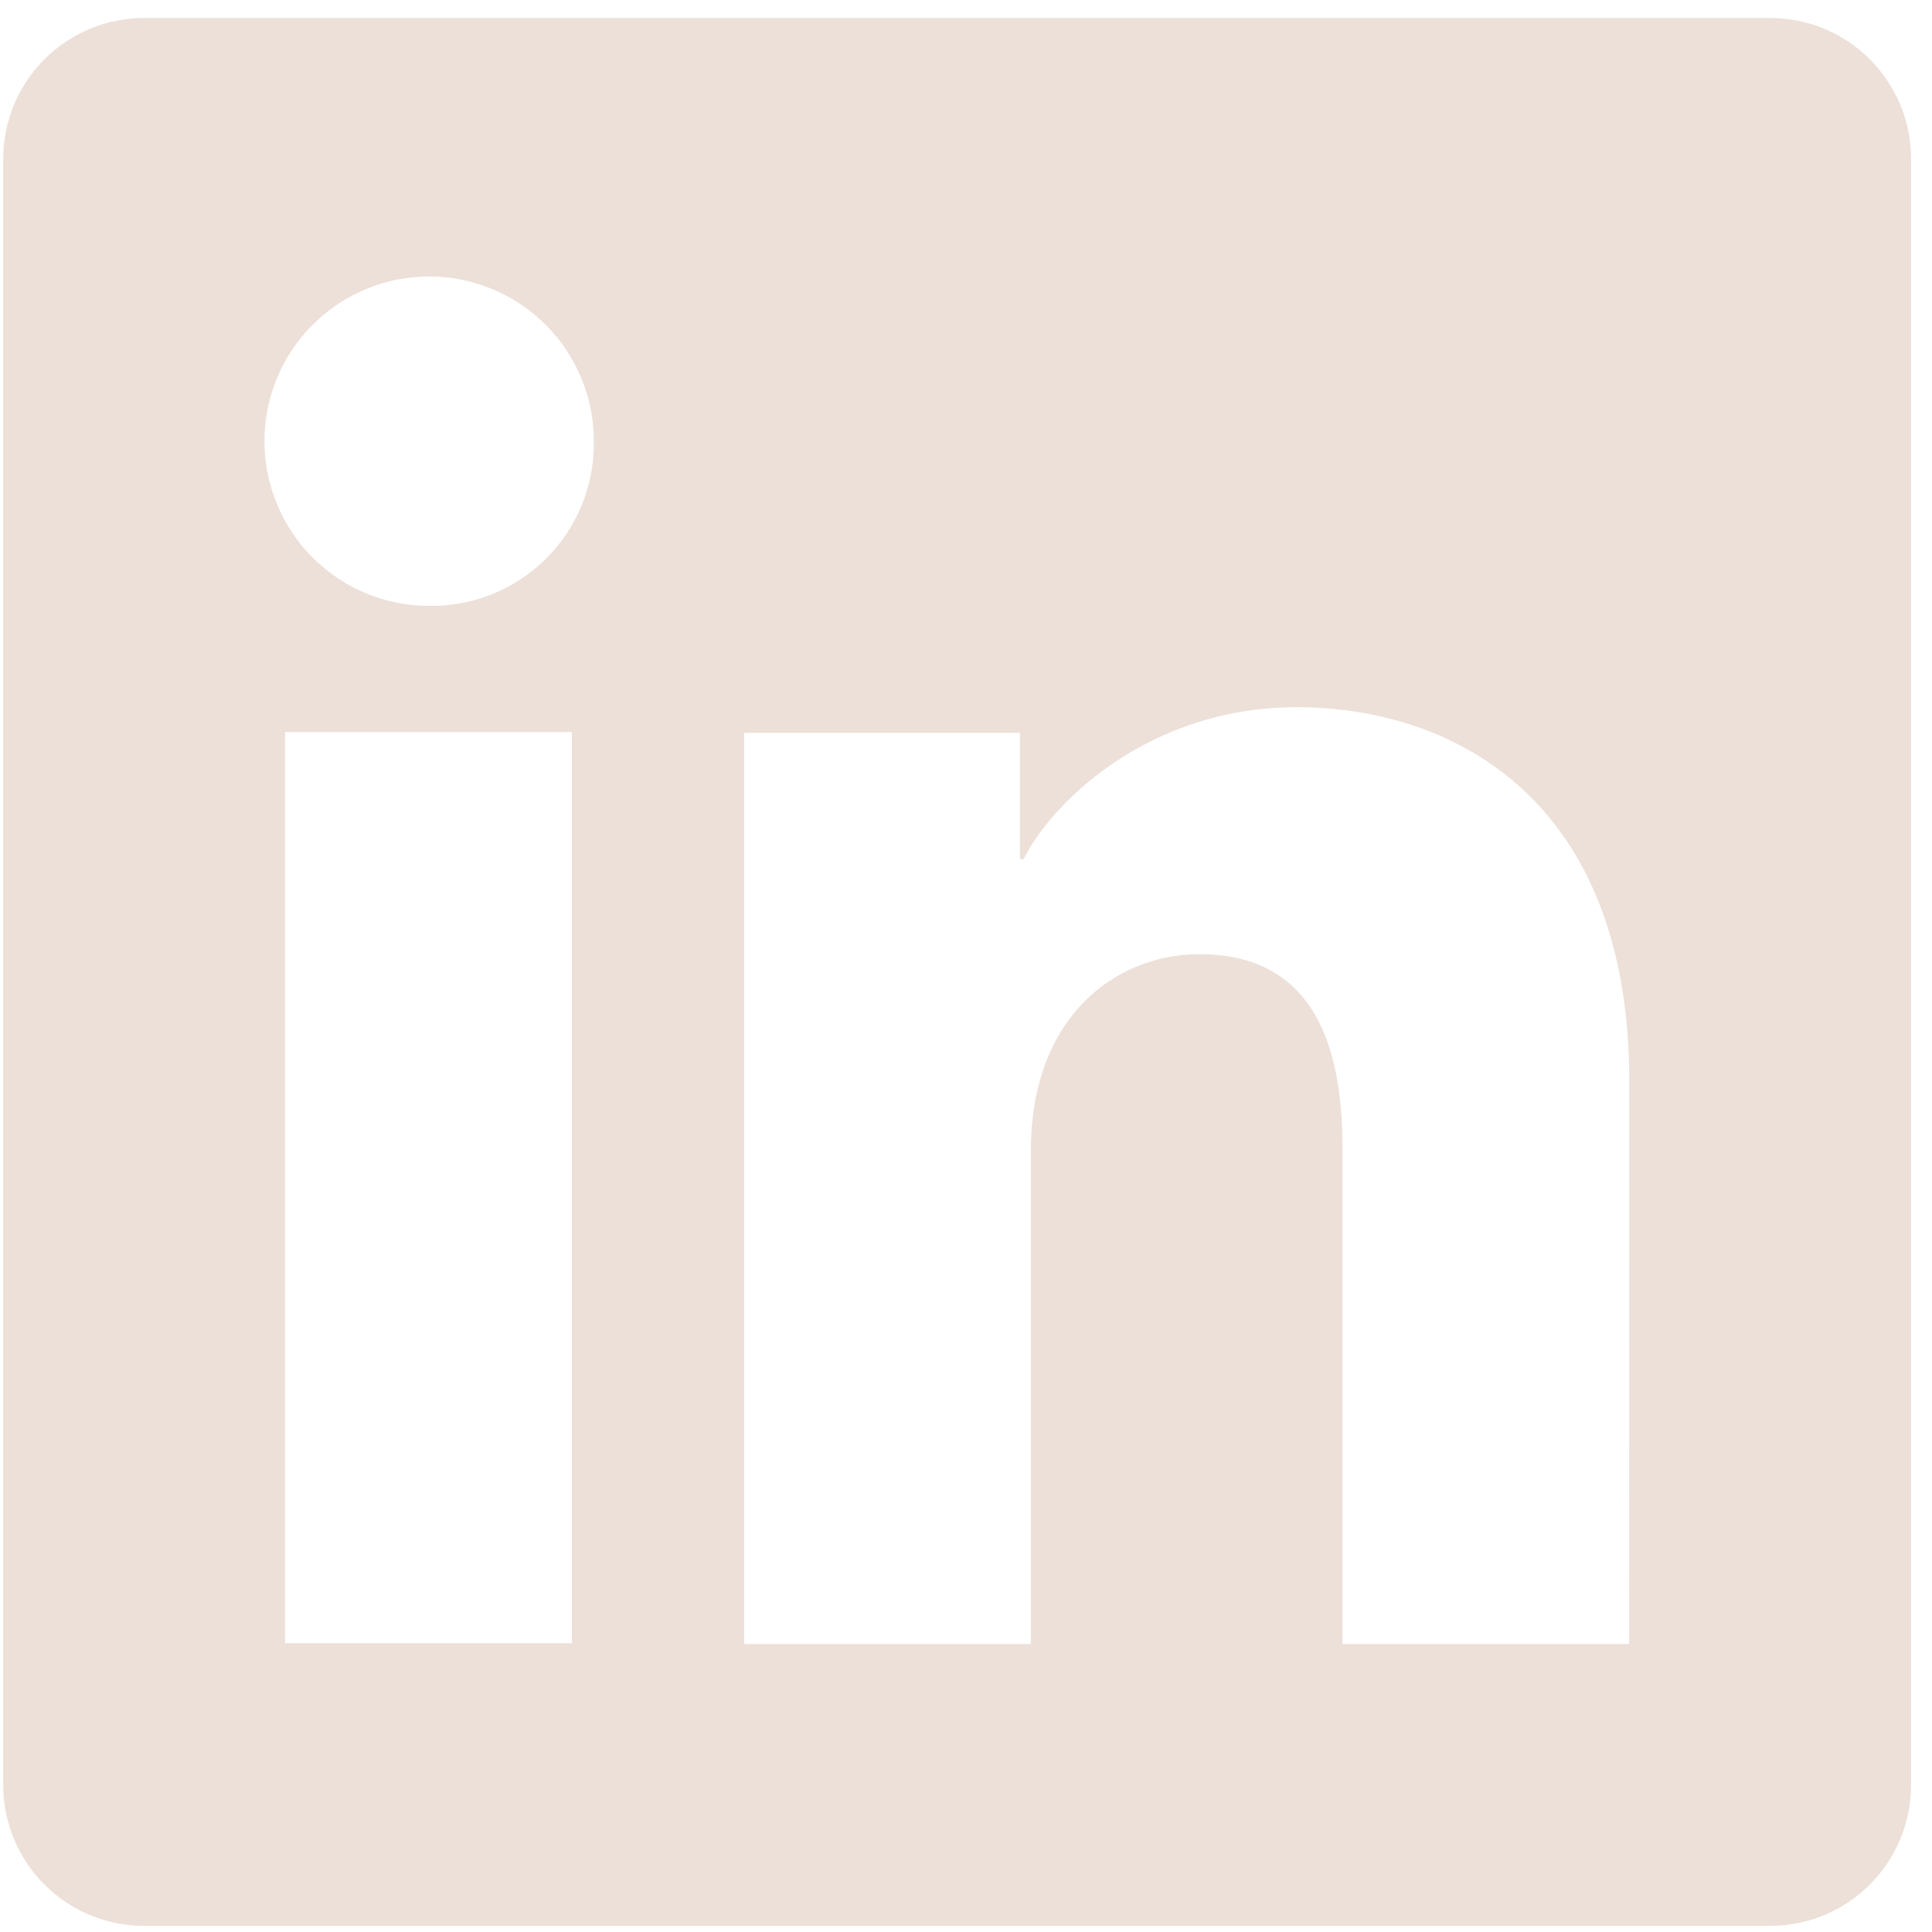 <svg width="53" height="53" viewBox="0 0 53 53" fill="none" xmlns="http://www.w3.org/2000/svg">
<g clip-path="url(#clip0_1633_10192)">
<path d="M48.562 0.494H3.951C2.927 0.494 1.944 0.901 1.22 1.626C0.495 2.35 0.088 3.333 0.088 4.358V48.968C0.088 49.993 0.495 50.976 1.22 51.7C1.944 52.425 2.927 52.832 3.951 52.832H48.562C49.587 52.832 50.57 52.425 51.294 51.7C52.019 50.976 52.426 49.993 52.426 48.968V4.358C52.426 3.333 52.019 2.35 51.294 1.626C50.57 0.901 49.587 0.494 48.562 0.494ZM15.688 45.08H7.819V20.084H15.688V45.08ZM11.748 16.621C10.855 16.616 9.984 16.346 9.244 15.847C8.505 15.347 7.93 14.64 7.592 13.813C7.254 12.987 7.168 12.08 7.345 11.205C7.523 10.33 7.956 9.527 8.589 8.898C9.222 8.269 10.027 7.842 10.903 7.67C11.779 7.498 12.686 7.589 13.51 7.933C14.334 8.276 15.038 8.855 15.533 9.598C16.028 10.341 16.292 11.214 16.291 12.107C16.299 12.704 16.187 13.297 15.962 13.851C15.736 14.404 15.401 14.906 14.977 15.328C14.553 15.749 14.049 16.081 13.494 16.303C12.939 16.525 12.345 16.633 11.748 16.621ZM44.691 45.101H36.826V31.446C36.826 27.419 35.114 26.176 32.904 26.176C30.571 26.176 28.281 27.935 28.281 31.548V45.101H20.413V20.103H27.98V23.567H28.081C28.841 22.029 31.502 19.401 35.561 19.401C39.952 19.401 44.695 22.007 44.695 29.64L44.691 45.101Z" fill="#ECE0D8"/>
</g>
<defs>
<clipPath id="clip0_1633_10192">
<rect width="52.338" height="52.338" fill="white" transform="translate(0.088 0.494)"/>
</clipPath>
</defs>
</svg>
